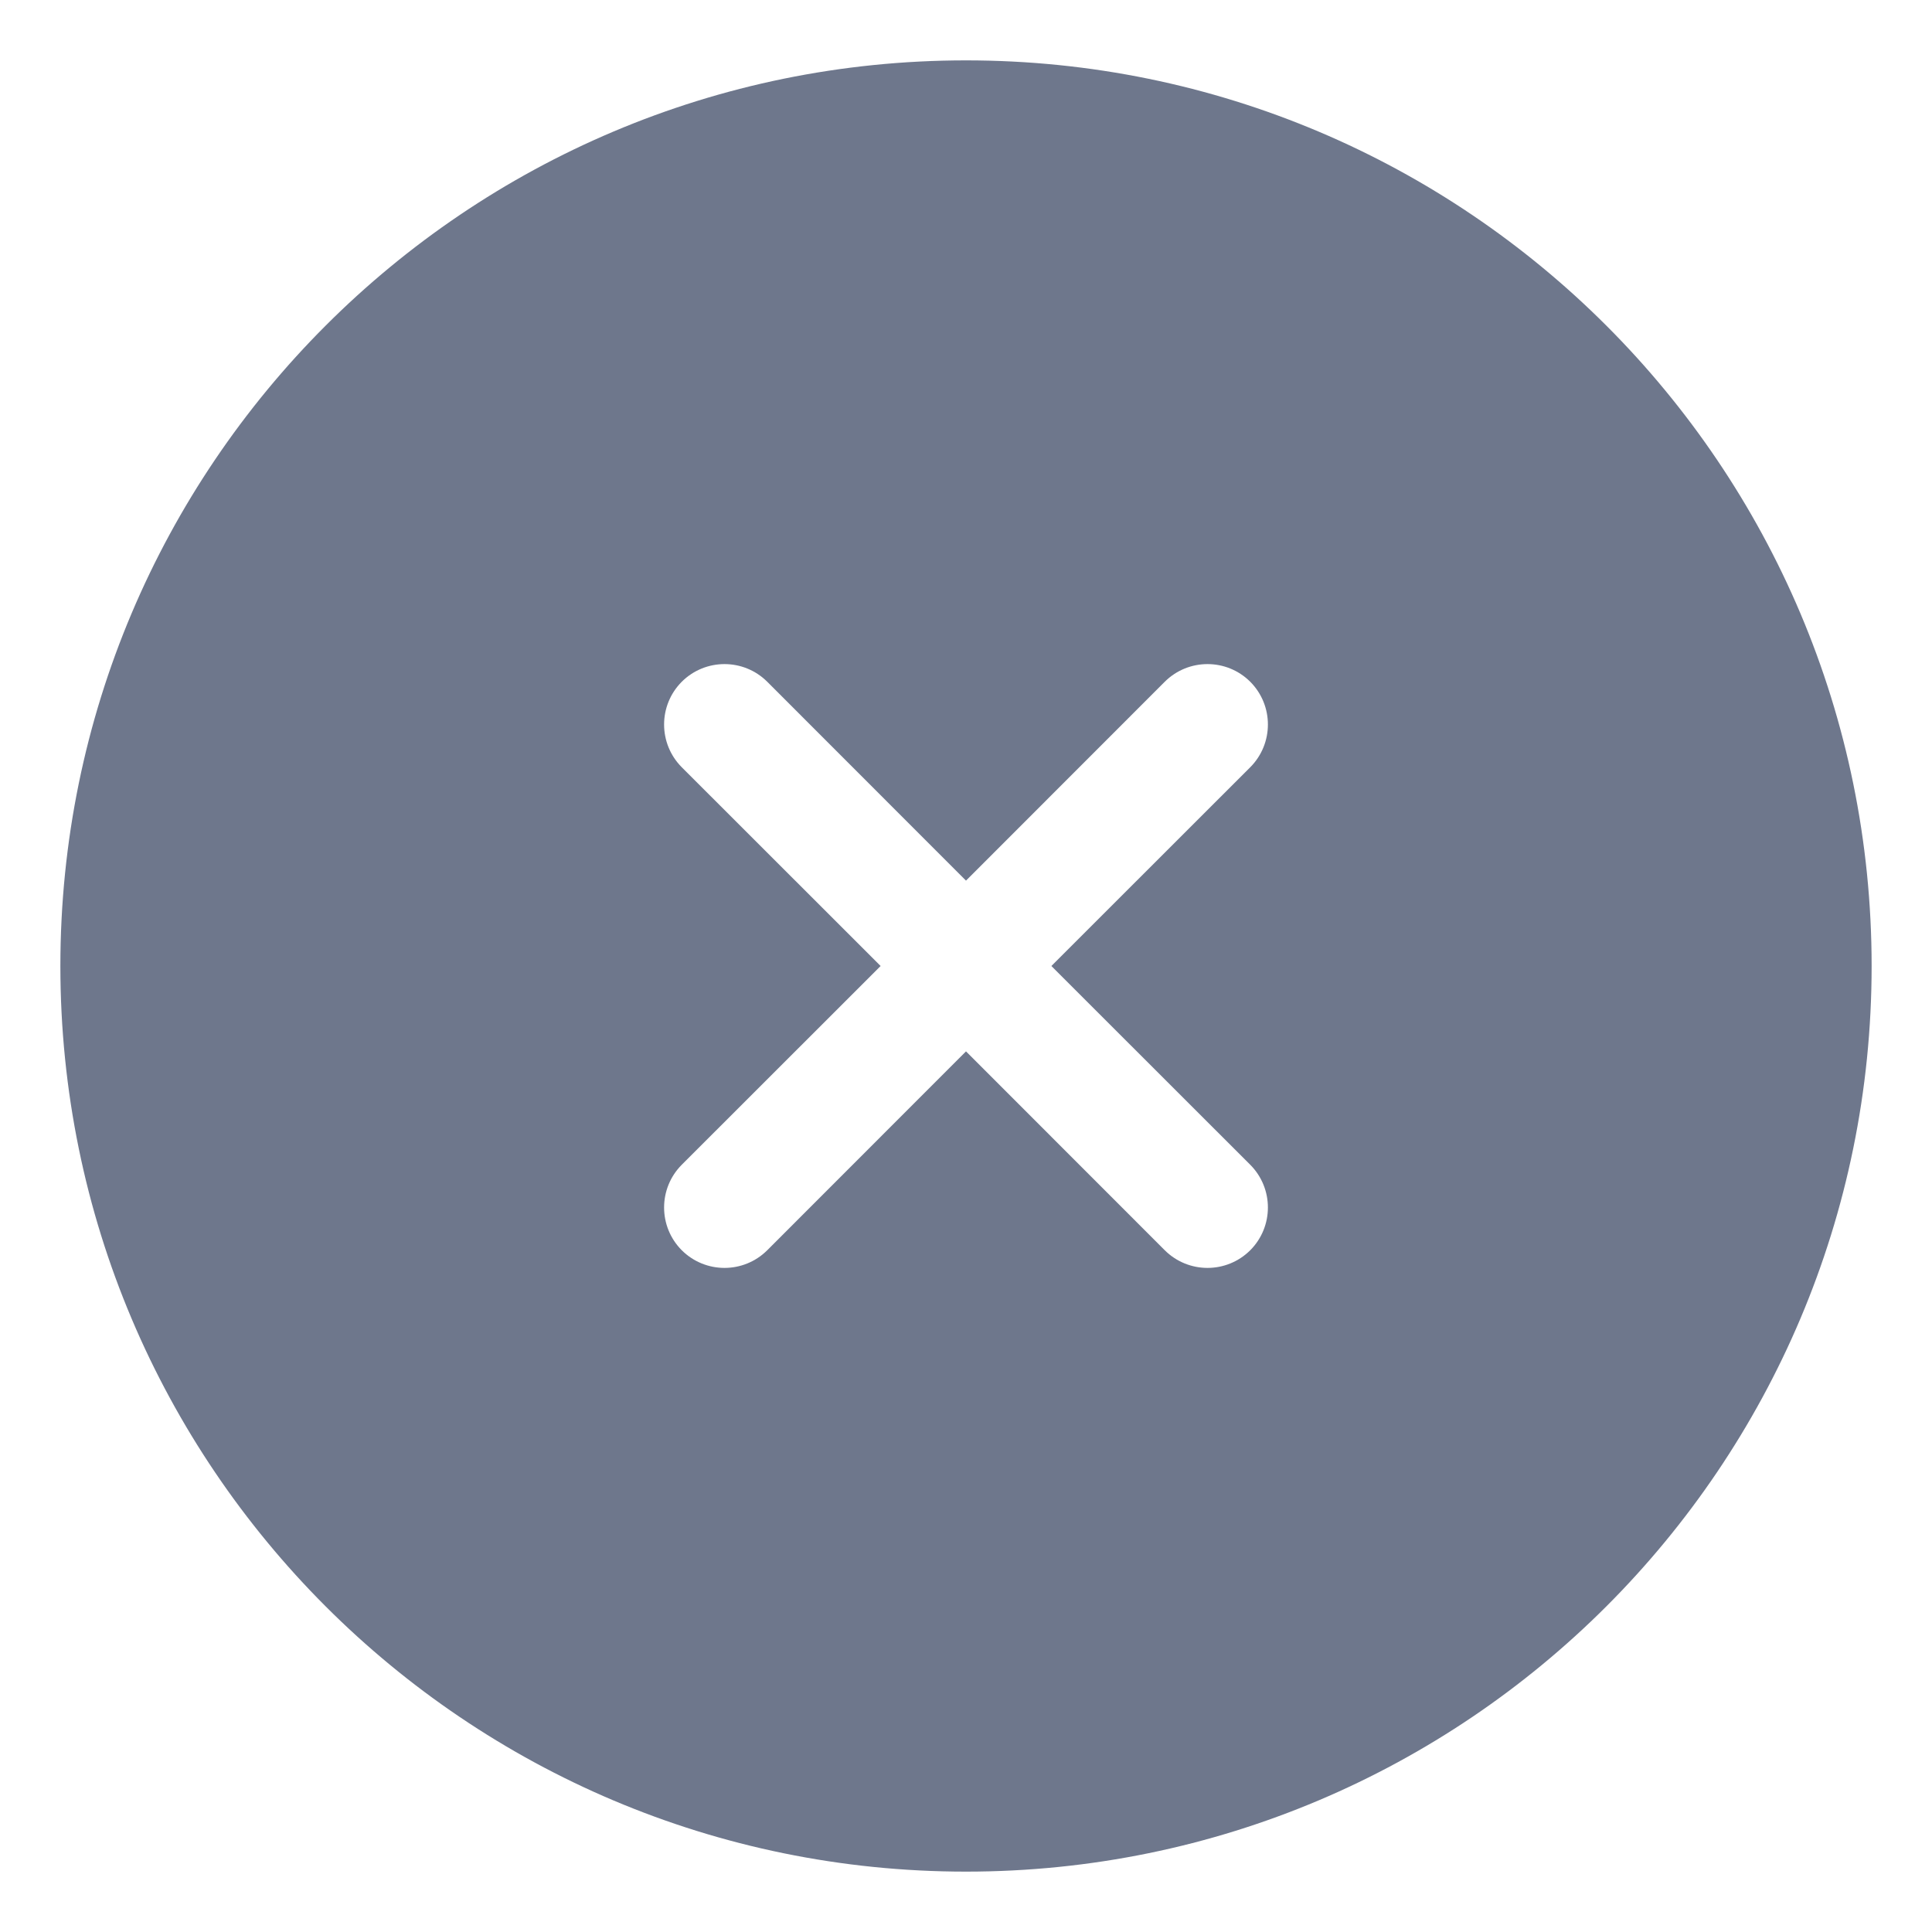 <svg width="16" height="16" viewBox="0 0 16 16" fill="none" xmlns="http://www.w3.org/2000/svg">
<g clip-path="url(#clip0_415_11595)">
<path fill-rule="evenodd" clip-rule="evenodd" d="M8 0.5C3.858 0.5 0.5 3.858 0.5 8C0.5 12.142 3.858 15.5 8 15.5C12.142 15.5 15.5 12.142 15.5 8C15.5 3.858 12.142 0.5 8 0.5ZM10.354 6.354C10.549 6.158 10.549 5.842 10.354 5.646C10.158 5.451 9.842 5.451 9.646 5.646L8 7.293L6.354 5.646C6.158 5.451 5.842 5.451 5.646 5.646C5.451 5.842 5.451 6.158 5.646 6.354L7.293 8L5.646 9.646C5.451 9.842 5.451 10.158 5.646 10.354C5.842 10.549 6.158 10.549 6.354 10.354L8 8.707L9.646 10.354C9.842 10.549 10.158 10.549 10.354 10.354C10.549 10.158 10.549 9.842 10.354 9.646L8.707 8L10.354 6.354Z" fill="#6E778C"/>
</g>
<defs>
<clipPath id="clip0_415_11595">
<rect width="16" height="16" fill="white"/>
</clipPath>
</defs>
</svg>
